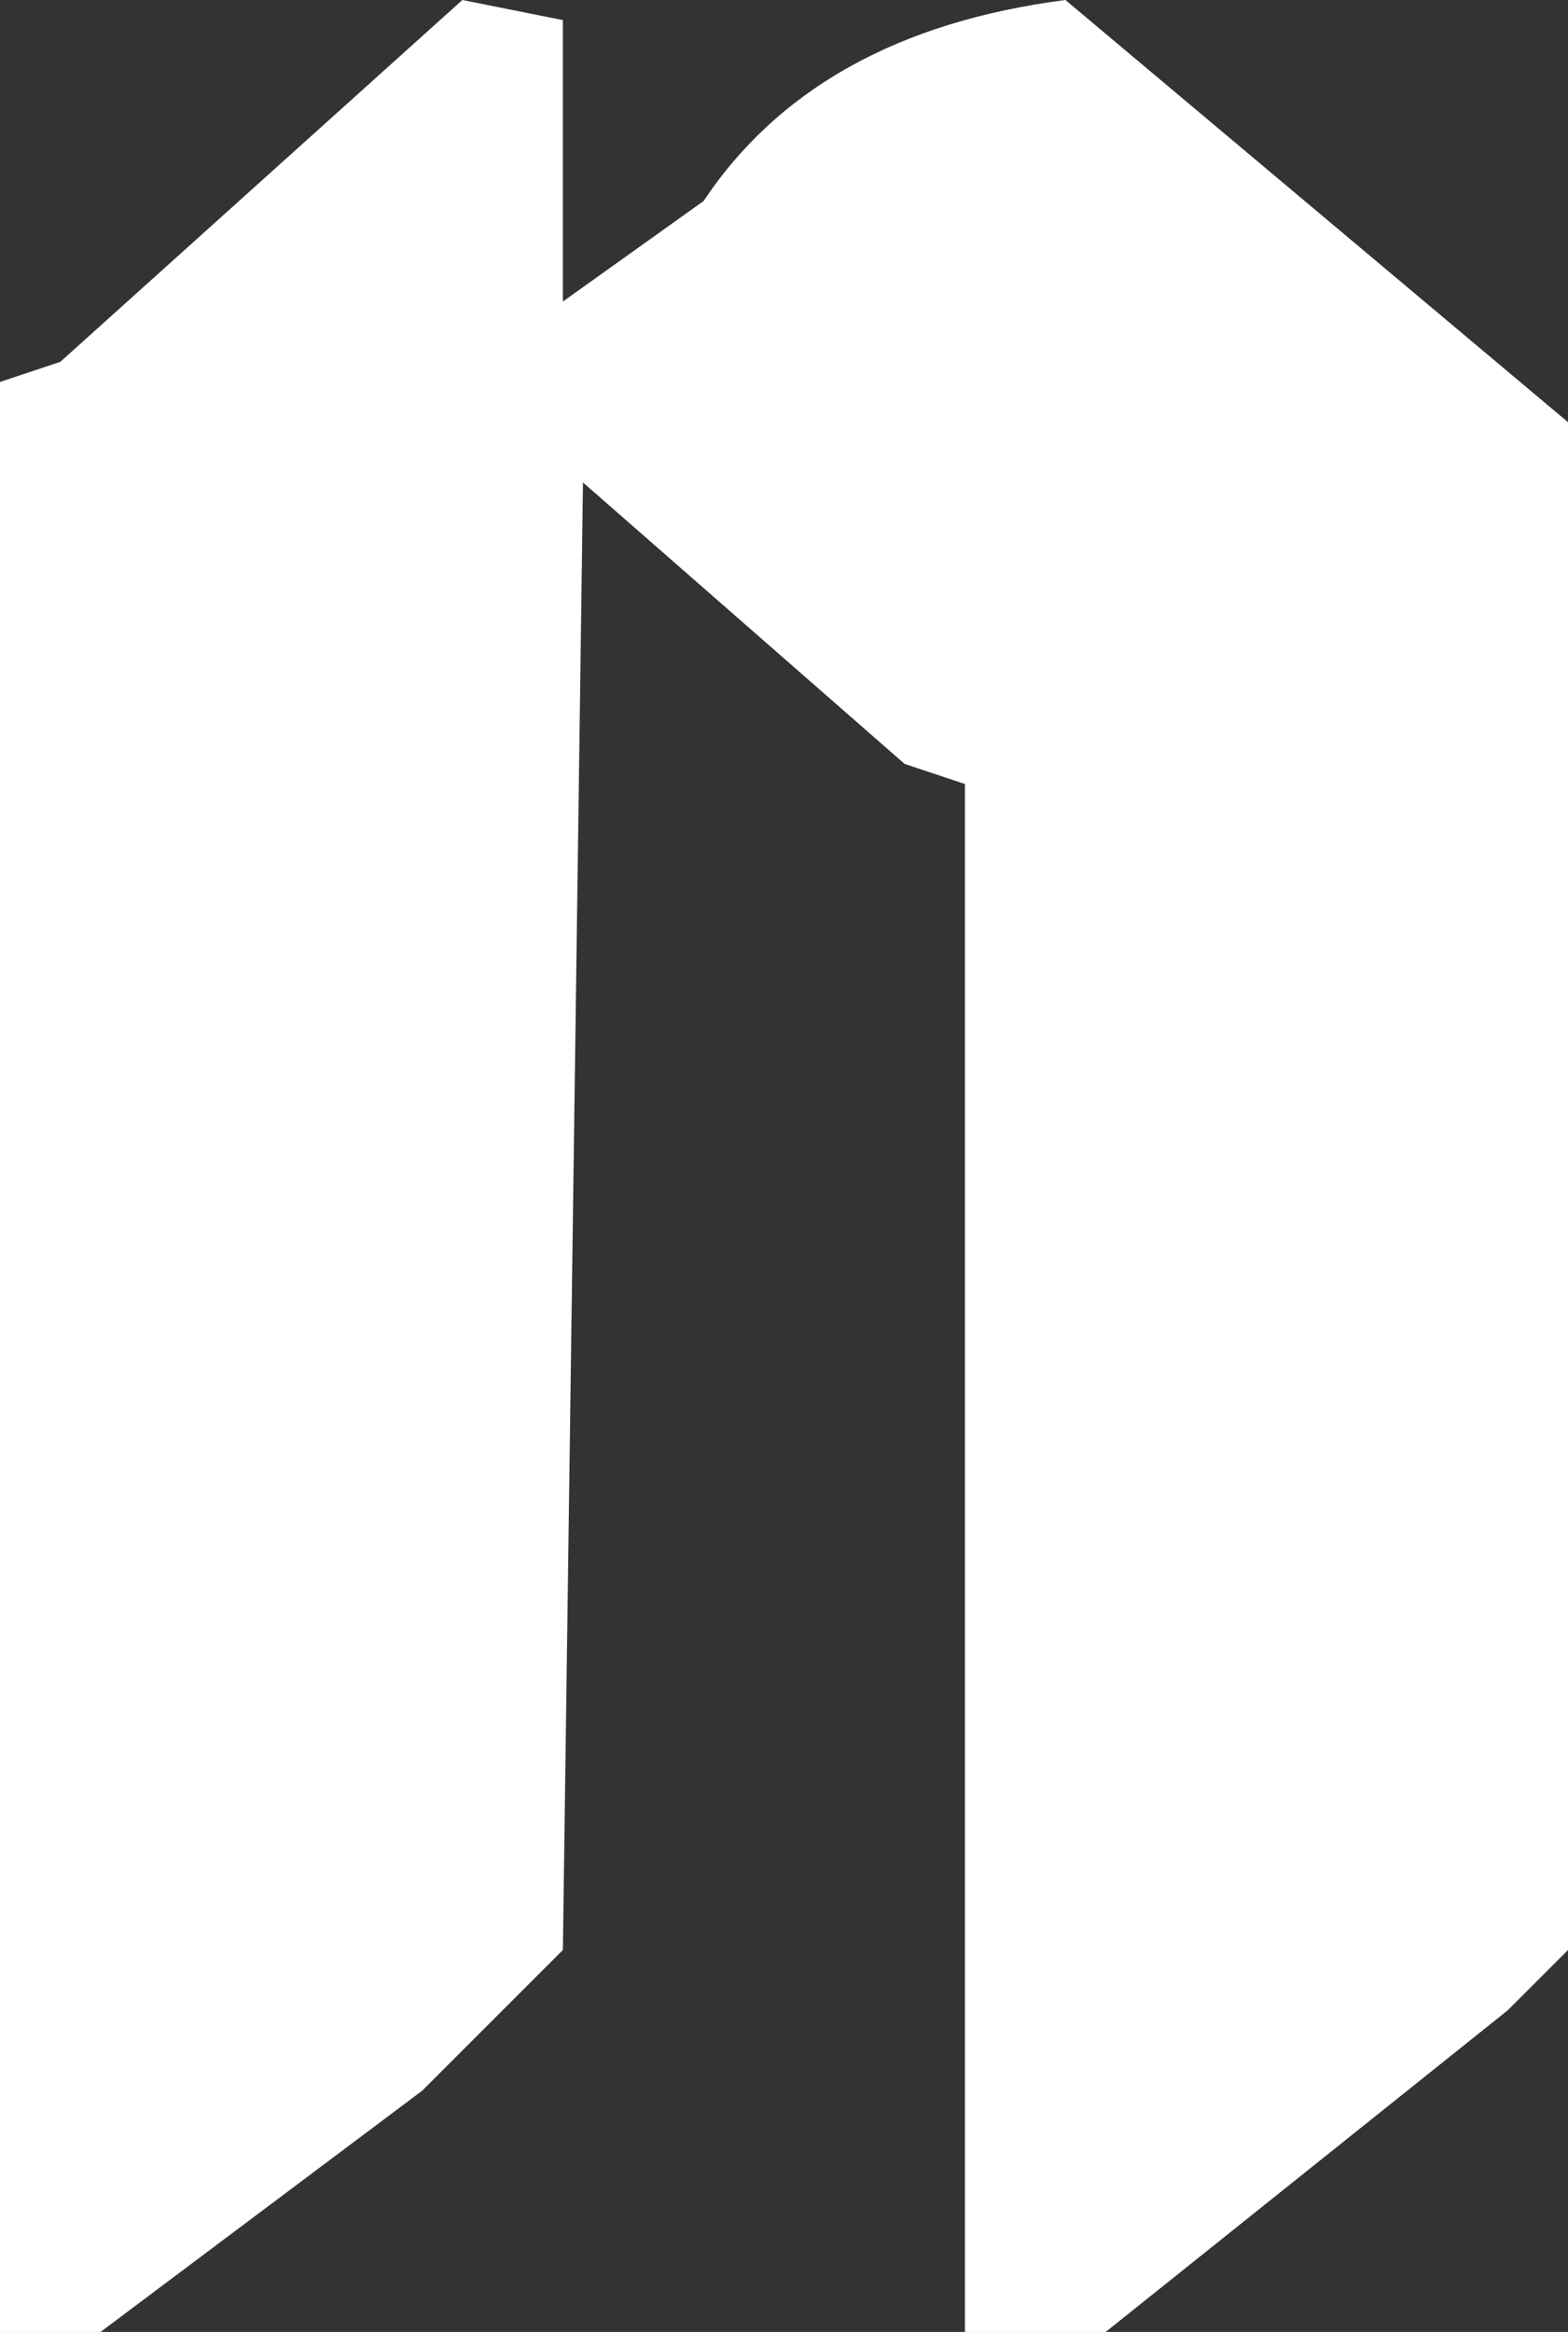 <svg xmlns="http://www.w3.org/2000/svg" width="39" height="58" viewBox="0 0 39 58">
  <rect x="0" y="0" width="39" height="58" fill="#333333" stroke="none"/>
  <defs>
    <style>
      .cls-1 {
        fill: #fff;
      }
    </style>
  </defs>
  <path id="rgba_228_228_228_0.76_" data-name="rgba(228,228,228,0.76)" class="cls-1" d="M488.5,167l2.5.5v7l3.5-2.5q2.8-4.2,9-5L516,177.5v38l-1.5,1.5-10,8H501V186.5l-1.5-.5-8-7-.5,36.5-3.5,3.5-8,6H477V176.5l1.5-.5Z" transform="translate(-477 -167)"/>
</svg>
